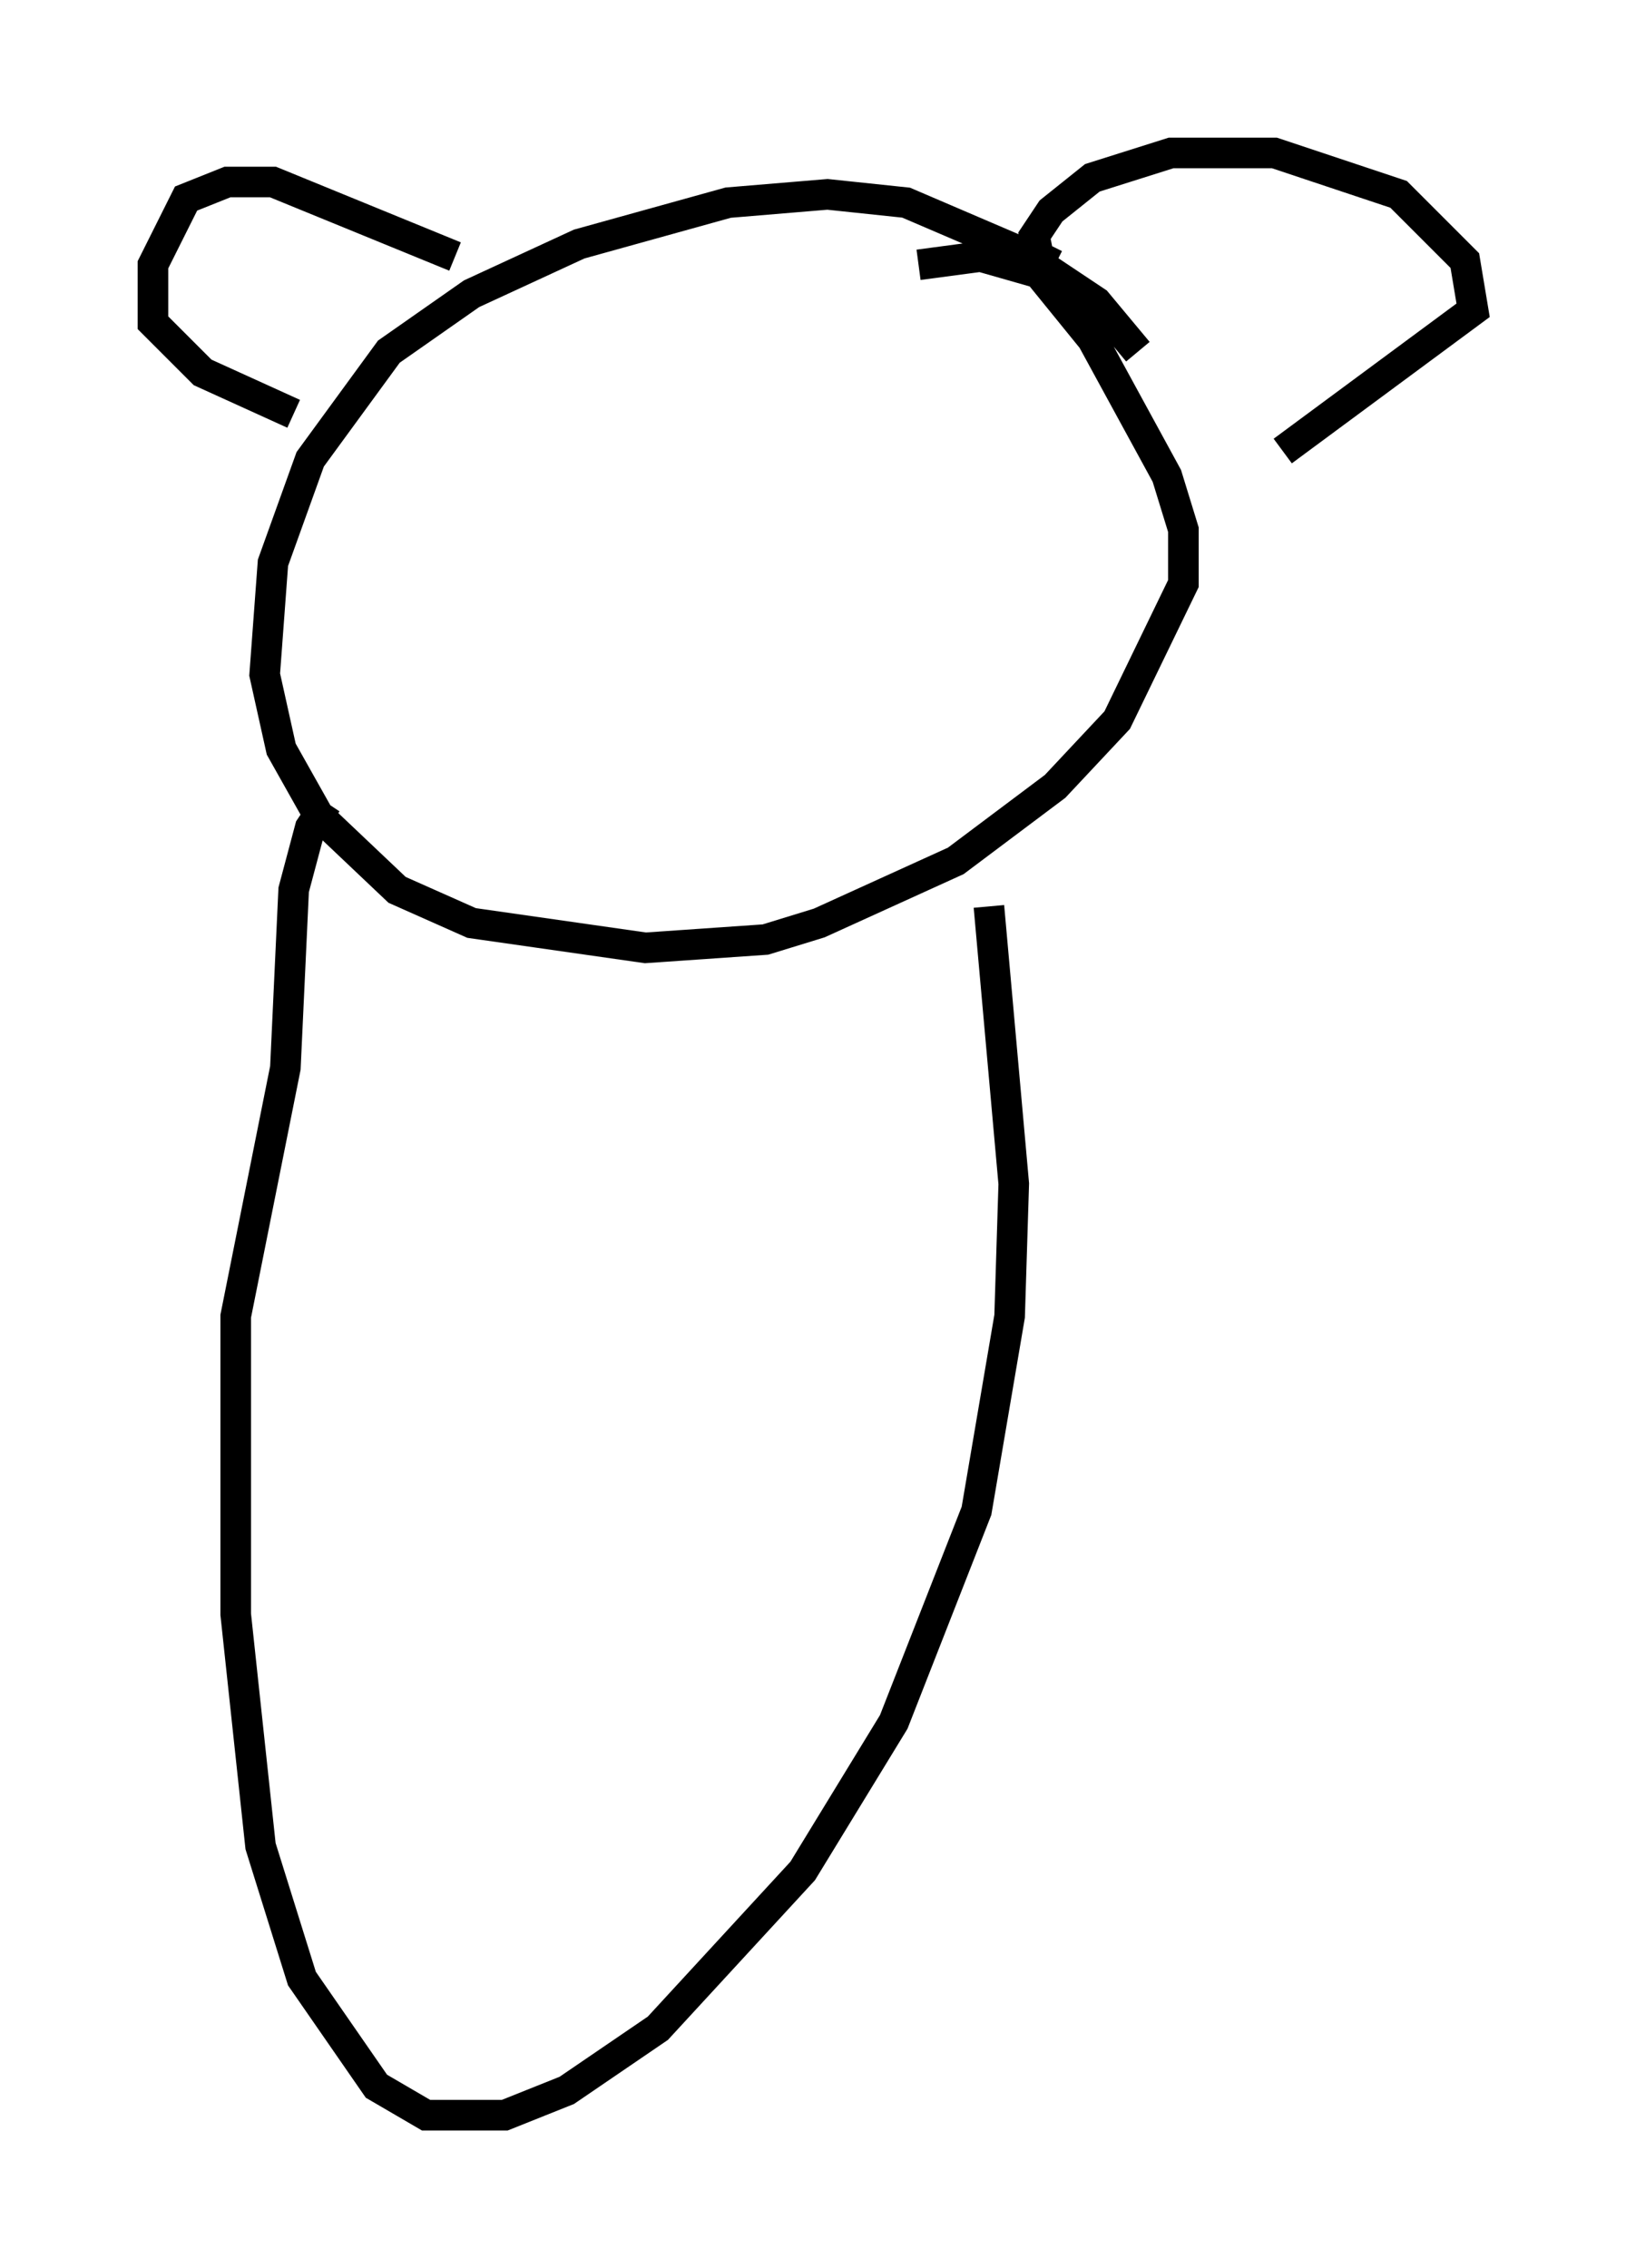 <?xml version="1.0" encoding="utf-8" ?>
<svg baseProfile="full" height="74.14" version="1.1" width="53.166" xmlns="http://www.w3.org/2000/svg" xmlns:ev="http://www.w3.org/2001/xml-events" xmlns:xlink="http://www.w3.org/1999/xlink"><defs /><rect fill="white" height="74.14" width="53.166" x="0" y="0" /><path d="M11.225, 26.109 m-0.541, 0.135 l-0.541, 0.812 -0.541, 2.03 l-0.271, 5.819 -1.624, 8.119 l0.0, 9.743 0.812, 7.578 l1.353, 4.33 2.436, 3.518 l1.624, 0.947 2.571, 0.0 l2.03, -0.812 2.977, -2.03 l4.736, -5.142 2.977, -4.871 l2.706, -6.901 1.083, -6.36 l0.135, -4.33 -0.812, -9.066 m4.871, -18.132 l-1.353, -1.624 -2.436, -1.624 l-3.789, -1.624 -2.571, -0.271 l-3.248, 0.271 -4.871, 1.353 l-3.518, 1.624 -2.706, 1.894 l-2.571, 3.518 -1.218, 3.383 l-0.271, 3.654 0.541, 2.436 l1.218, 2.165 2.571, 2.436 l2.436, 1.083 5.683, 0.812 l3.924, -0.271 1.759, -0.541 l4.465, -2.03 3.248, -2.436 l2.03, -2.165 2.165, -4.465 l0.0, -1.759 -0.541, -1.759 l-2.436, -4.465 -1.759, -2.165 l-1.894, -0.541 -2.03, 0.271 m-15.155, -0.271 l-5.954, -2.436 -1.488, 0.0 l-1.353, 0.541 -1.083, 2.165 l0.0, 1.894 1.624, 1.624 l2.977, 1.353 m24.898, -4.871 l-0.541, -0.271 -0.135, -0.677 l0.541, -0.812 1.353, -1.083 l2.571, -0.812 3.383, 0.0 l4.059, 1.353 2.165, 2.165 l0.271, 1.624 -6.225, 4.601 " fill="none" stroke="black" stroke-width="1" /></svg>